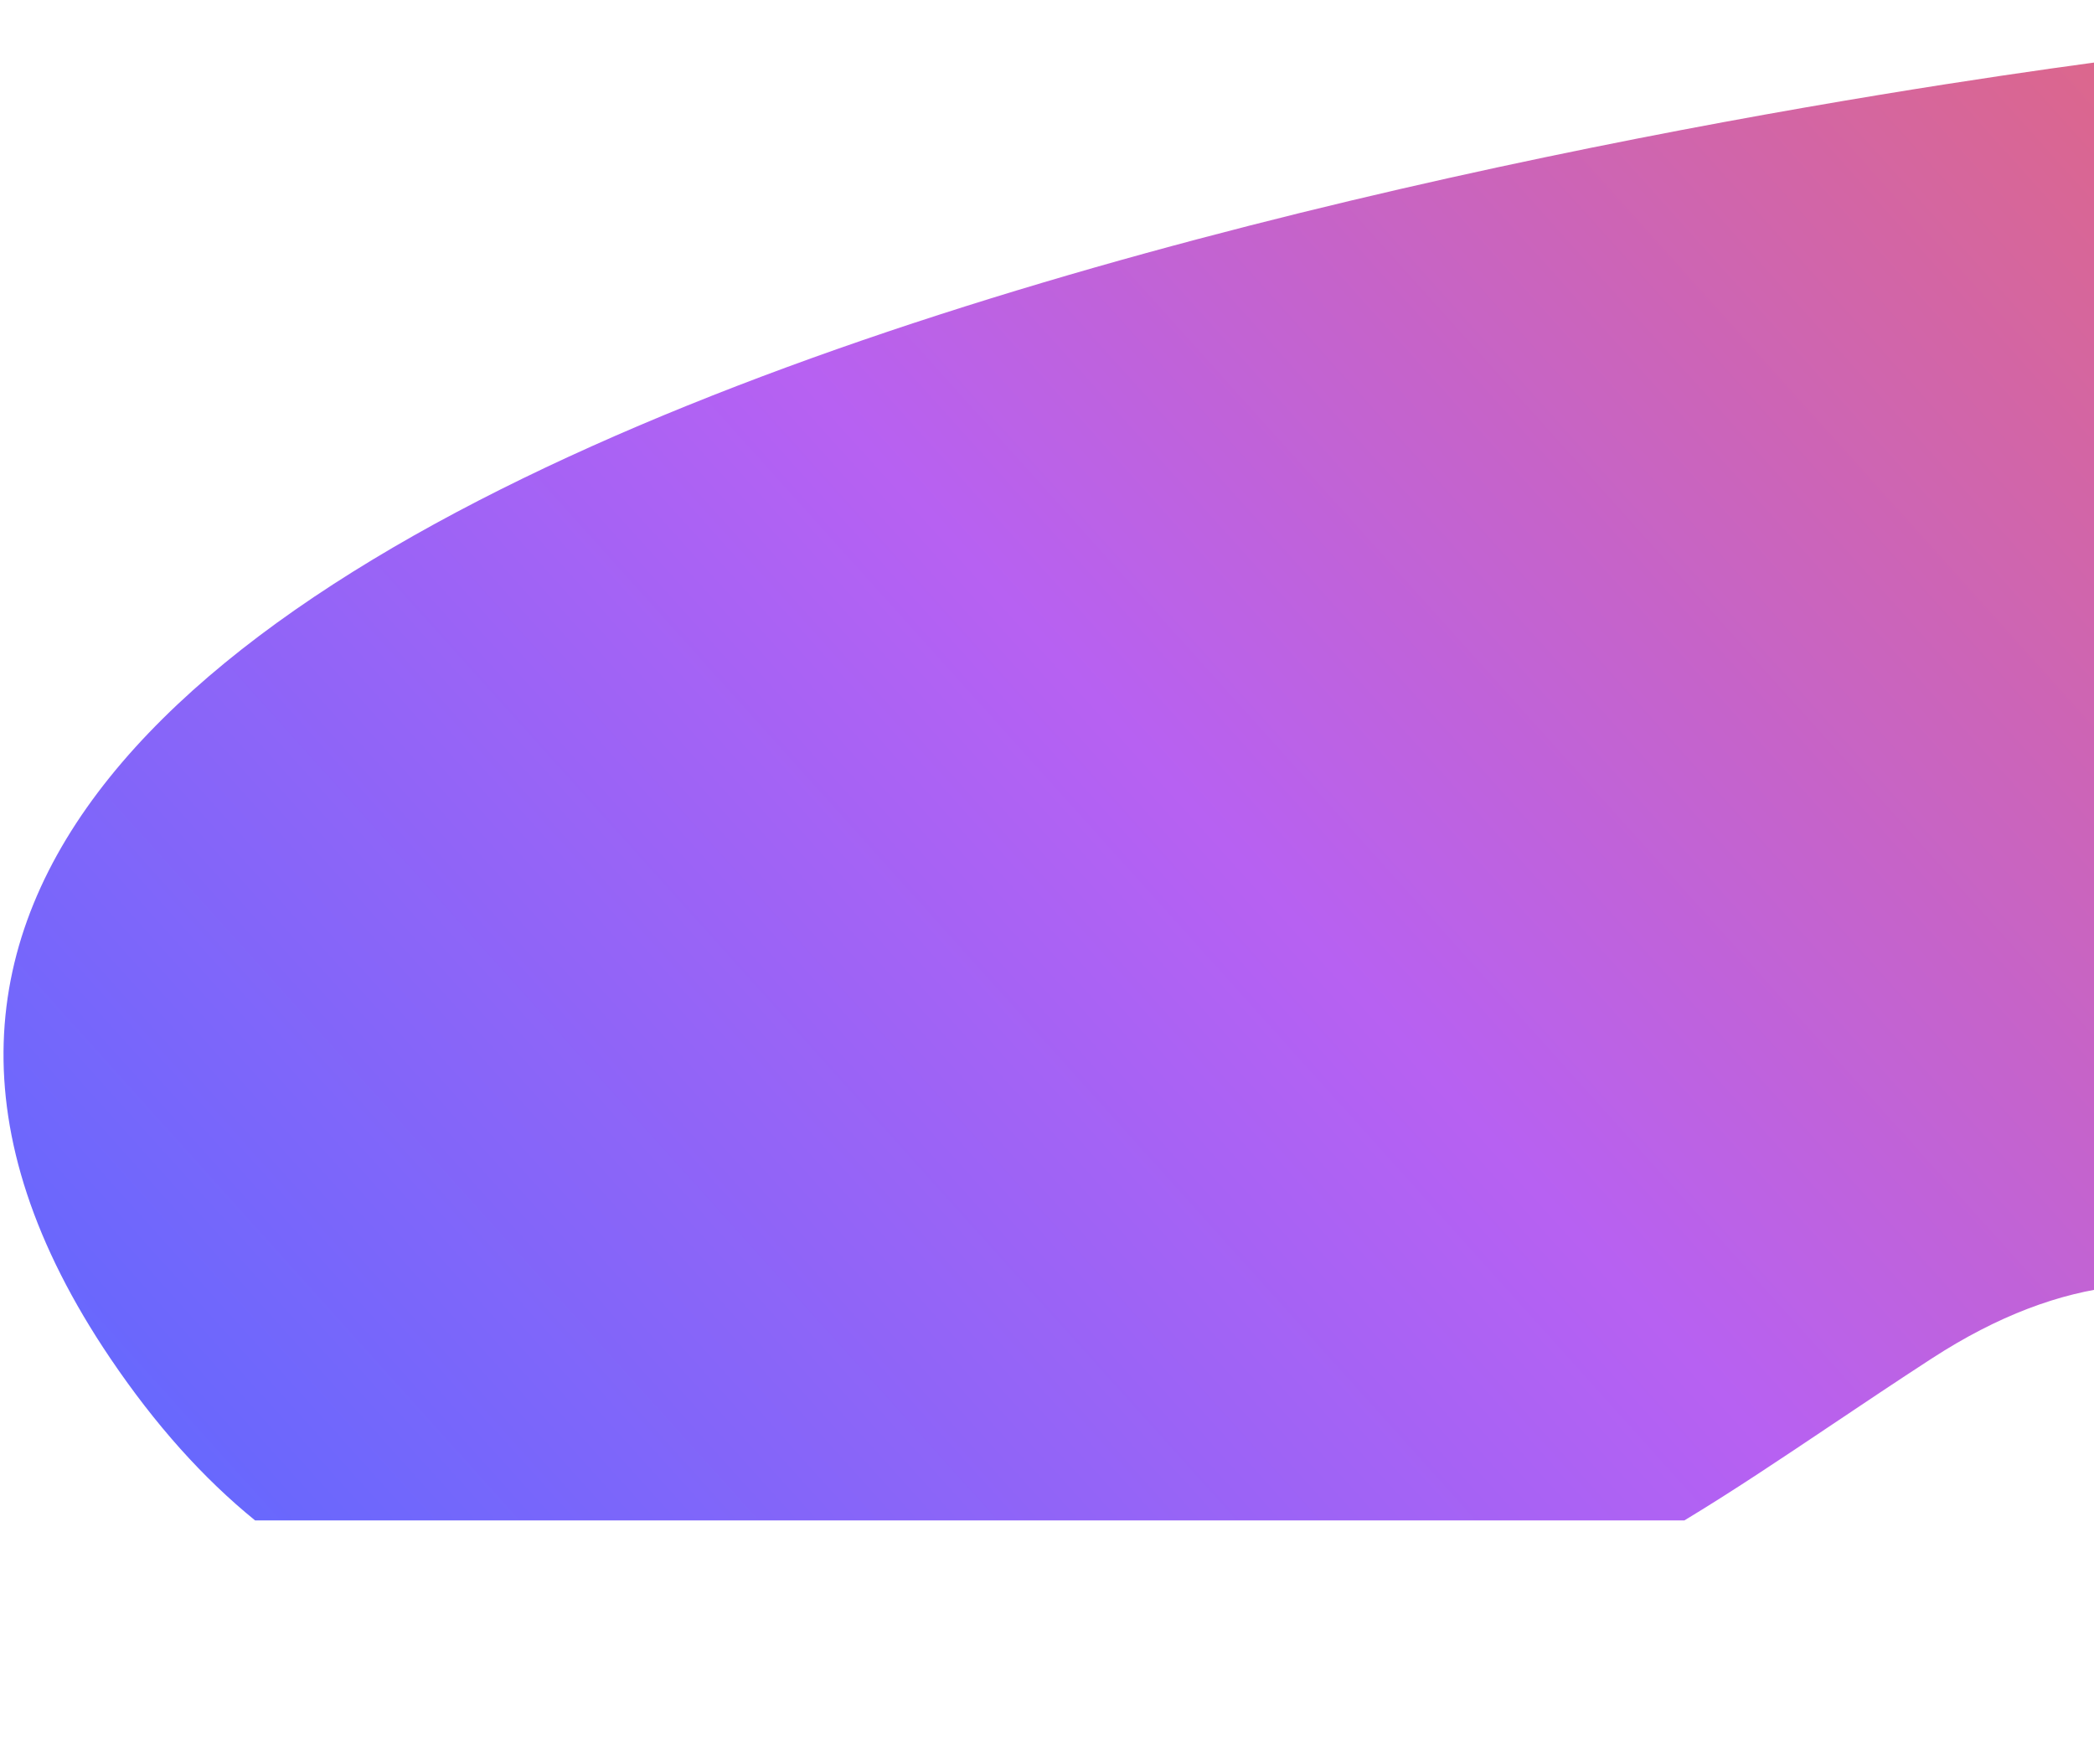 <svg width="203" height="171" viewBox="0 0 203 171" fill="none" xmlns="http://www.w3.org/2000/svg">
<path fill-rule="evenodd" clip-rule="evenodd" d="M163.286 147.396H24.732C19.681 143.287 15.067 138.142 10.716 131.711C-49.22 43.105 168.606 10.745 202.468 6.139L203.388 6.014C240.713 0.934 295.372 -6.505 349.692 18.997C398.928 42.112 441.717 95.063 403.141 143.213C379.25 173.032 334.466 174.476 281.27 166.547C269.298 164.762 258.891 155.524 248.343 146.16C230.929 130.701 213.127 114.898 187.249 131.711C183.841 133.925 180.651 136.064 177.593 138.114C172.592 141.467 167.947 144.581 163.286 147.396Z" fill="url(#paint0_linear)"/>
<defs>
<linearGradient id="paint0_linear" x1="427.984" y1="6.988" x2="110.825" y2="292.358" gradientUnits="userSpaceOnUse">
<stop offset="0.233" stop-color="#F16A51"/>
<stop offset="0.656" stop-color="#B761F2"/>
<stop offset="0.979" stop-color="#5869FF"/>
</linearGradient>
</defs>
</svg>
